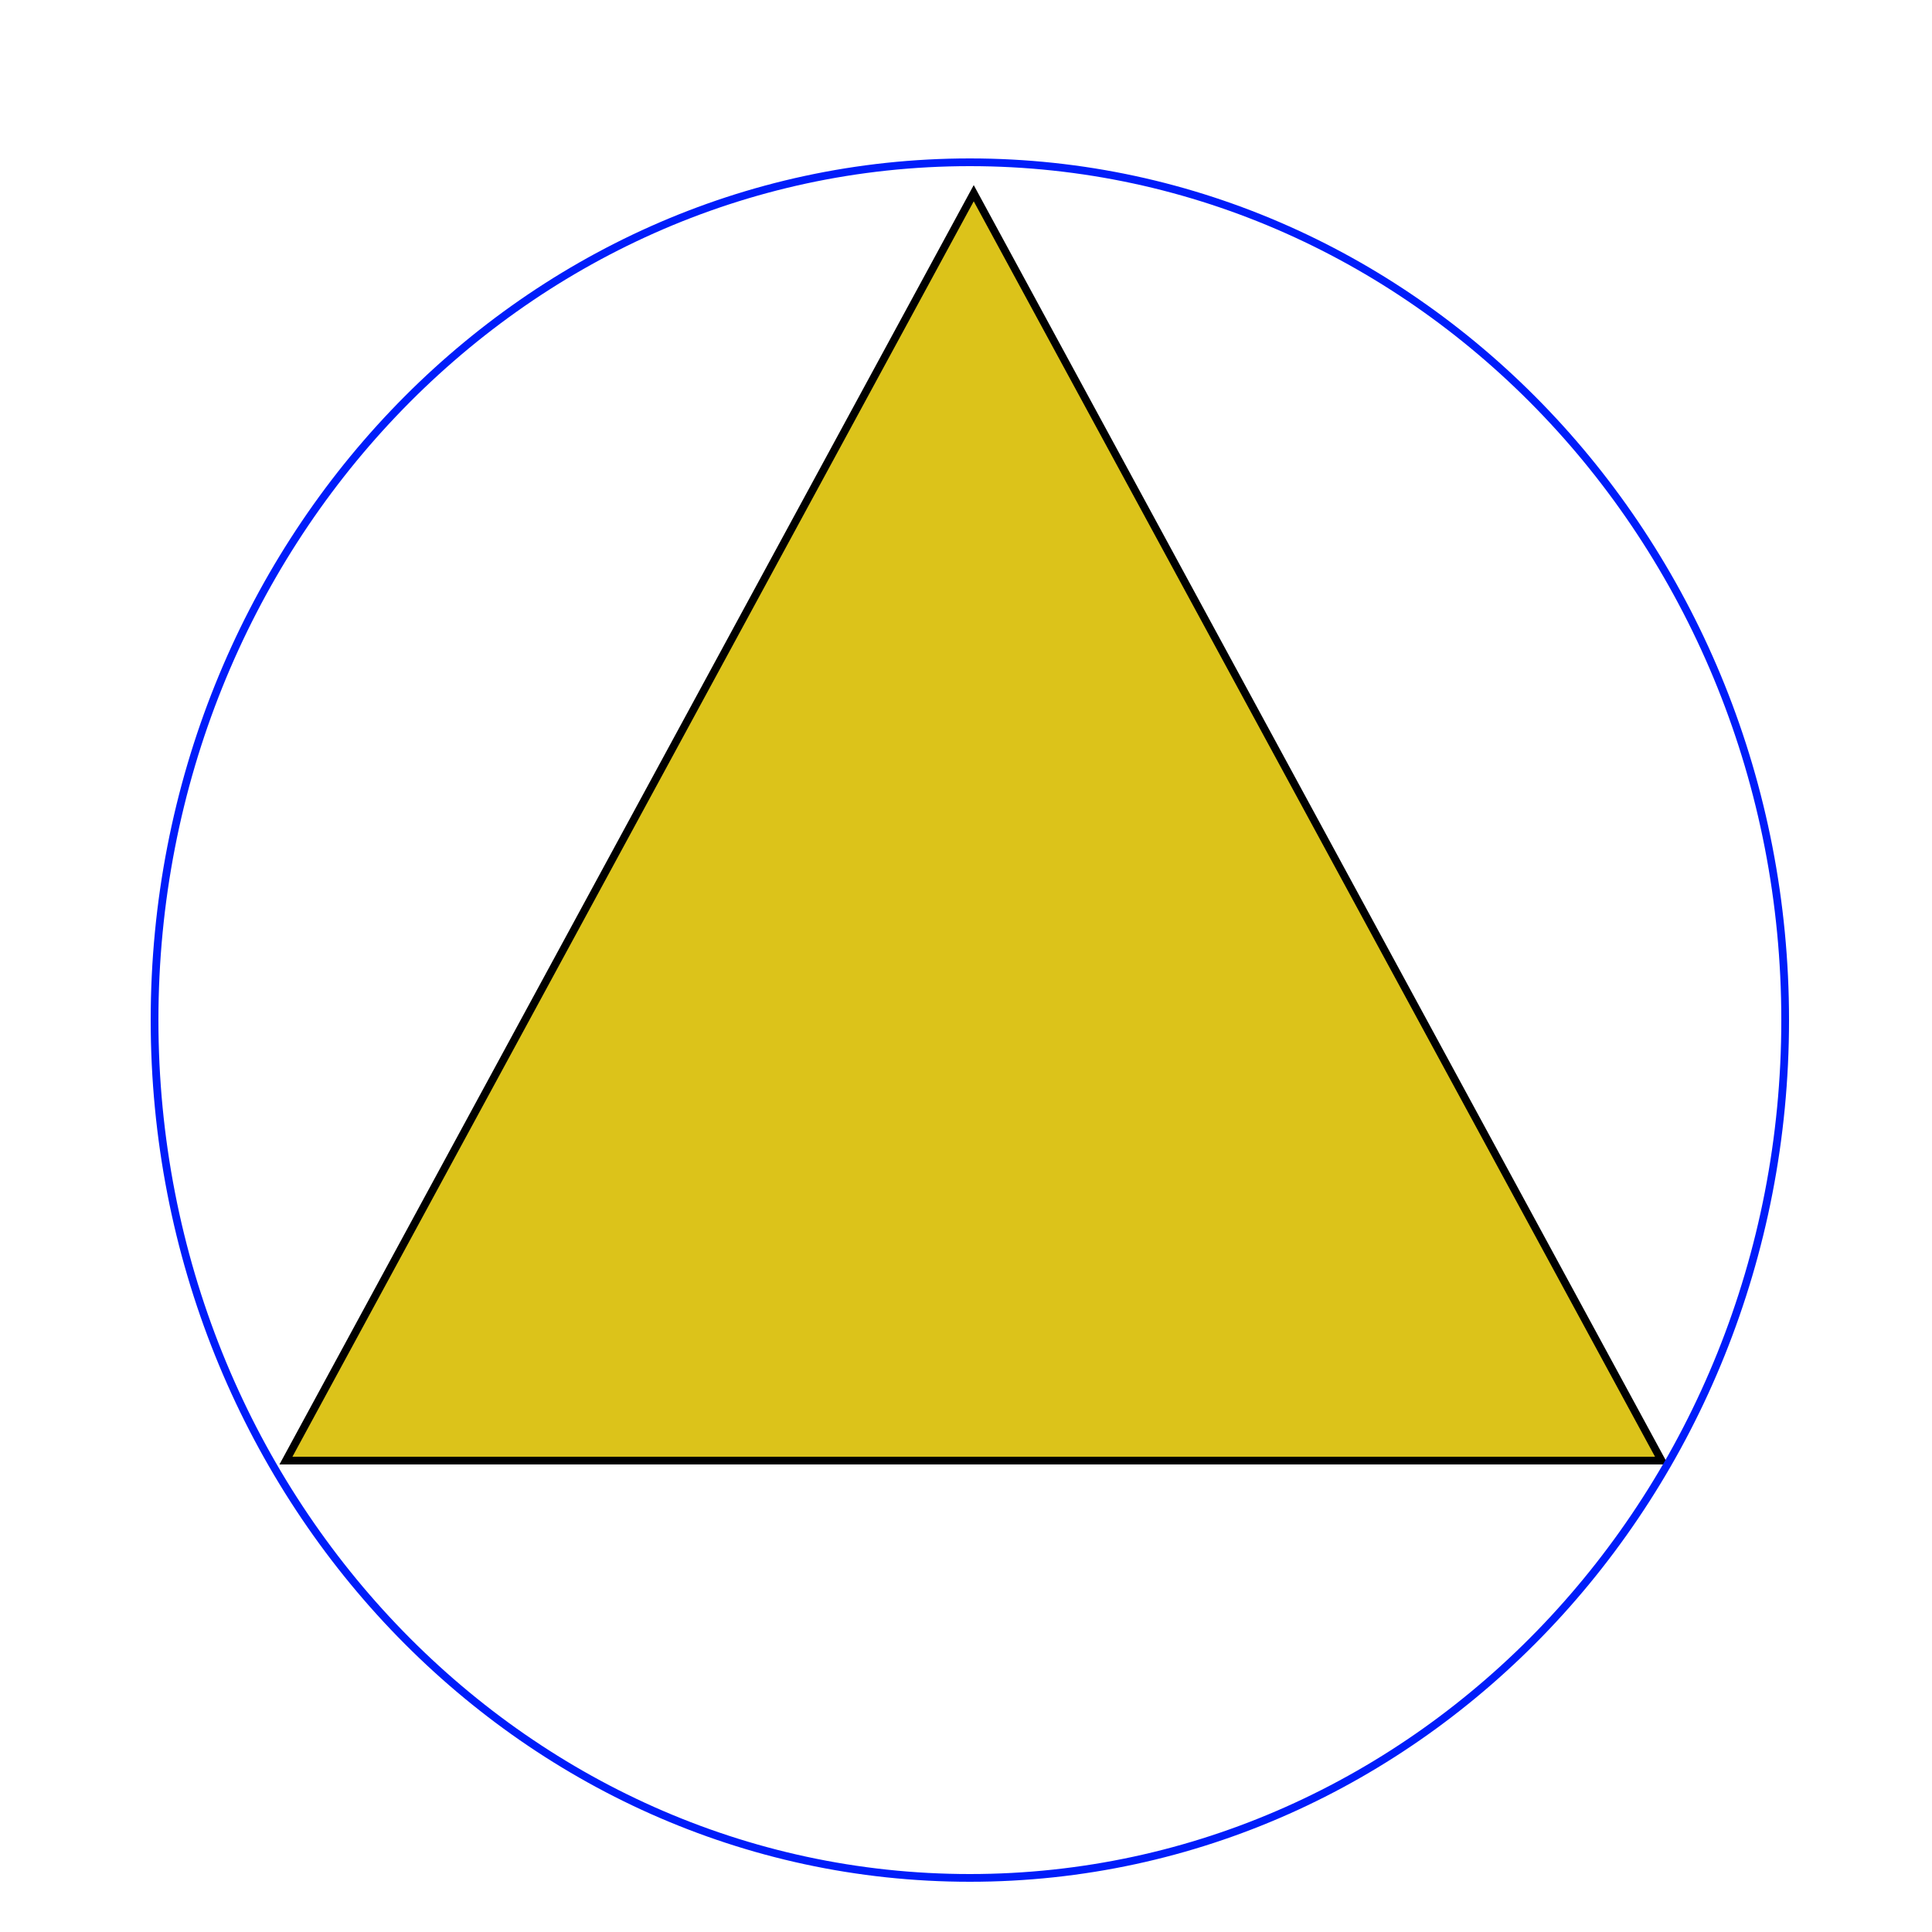 <svg xmlns="http://www.w3.org/2000/svg" width="250" height="250" viewBox="0 0 250 250">
  <defs>
    <style>
      .cls-1 {
        fill: #dcc31a;
        stroke: #000;
      }

      .cls-1, .cls-2 {
        stroke-width: 1px;
        fill-rule: evenodd;
      }

      .cls-2 {
        fill: none;
        stroke: #001dfa;
      }
    </style>
  </defs>
  <path id="Triangle_1" data-name="Triangle 1" class="cls-1" d="M126,25l89,164H37Z"/>
  <path class="cls-2" d="M125.5,21C183.766,21,231,70.7,231,132S183.766,243,125.5,243,20,193.3,20,132,67.234,21,125.5,21Z"/>
</svg>
